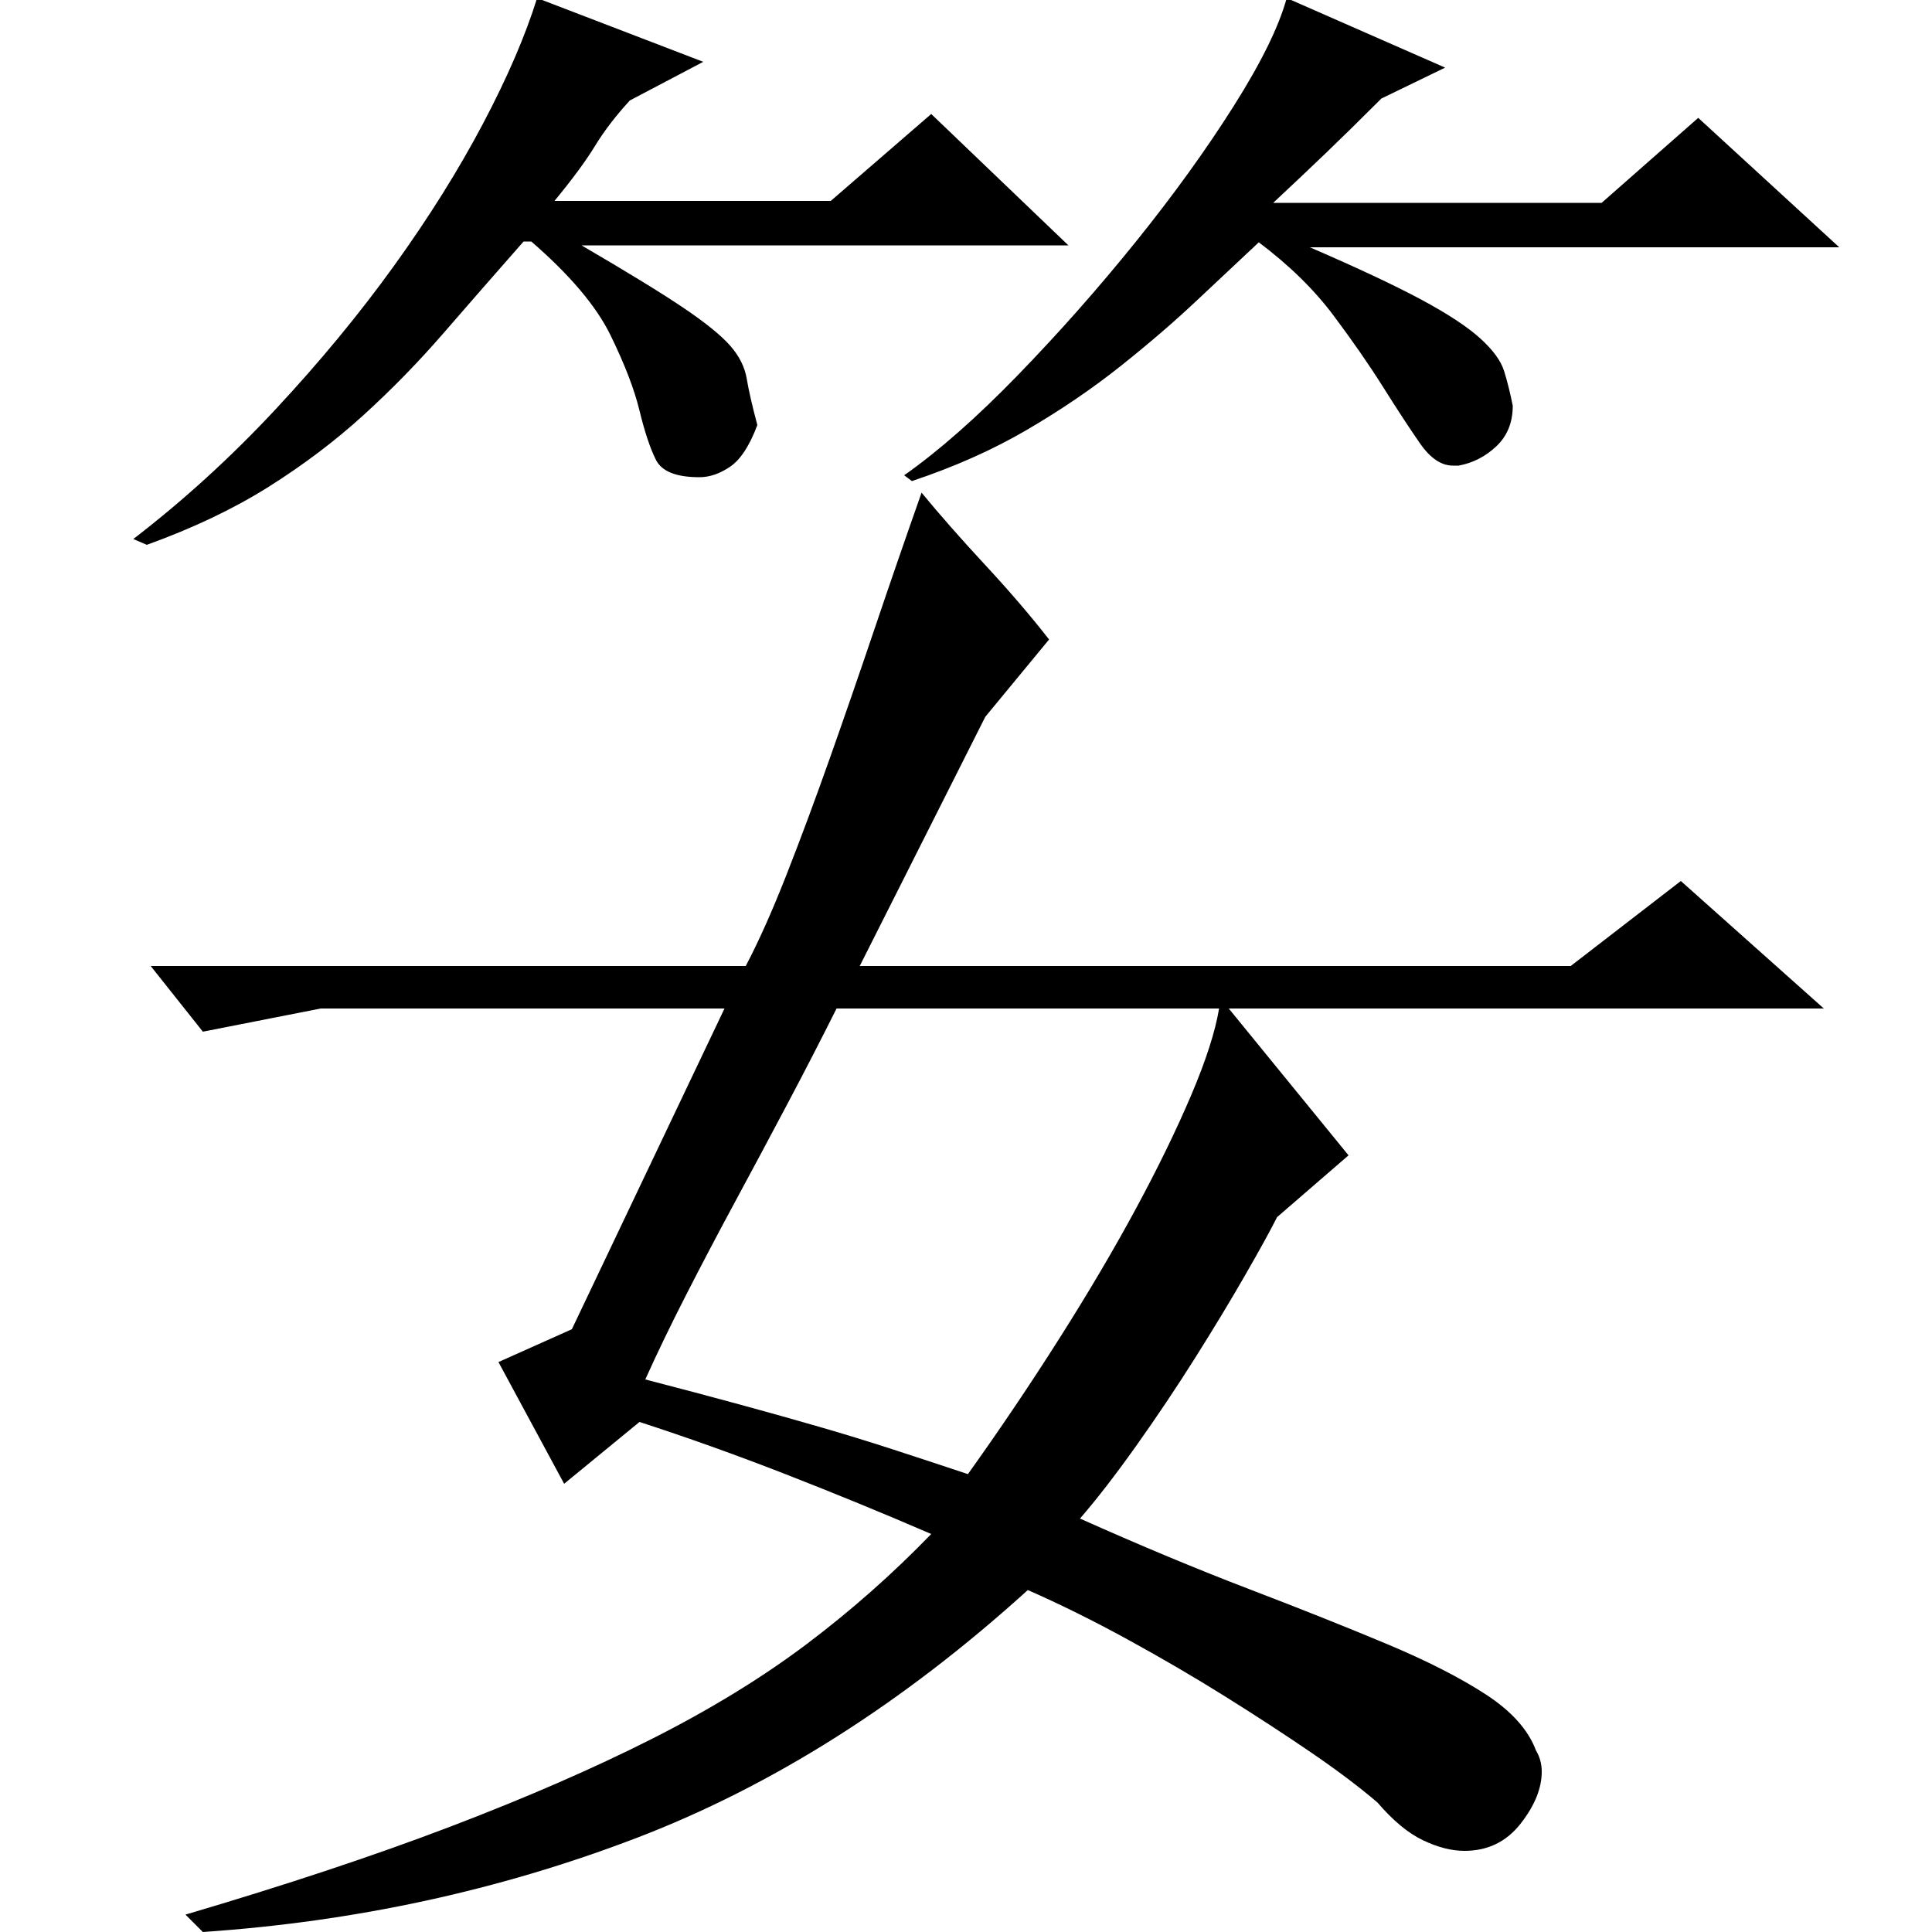 <?xml version="1.0" standalone="no"?>
<!DOCTYPE svg PUBLIC "-//W3C//DTD SVG 1.1//EN" "http://www.w3.org/Graphics/SVG/1.1/DTD/svg11.dtd" >
<svg xmlns="http://www.w3.org/2000/svg" xmlns:xlink="http://www.w3.org/1999/xlink" version="1.1" viewBox="0 -200 1000 1000">
  <g transform="matrix(1 0 0 -1 0 800)">
   <path fill="currentColor"
d="M364 968l-38 -20q-11 -12 -18 -23.5t-21 -28.5h143l52 45l71 -68h-252q36 -21 53 -32.5t24 -19.5t8.5 -17t5.5 -24q-6 -16 -14 -21.5t-16 -5.5q-18 0 -22.5 9t-8.5 25.5t-15 39t-41 48.5h-4q-22 -25 -41.5 -47.5t-41.5 -42.5t-49 -37t-63 -30l-7 3q39 30 73.5 67
t61.5 74.5t46 73.5t28 65zM748 965l-33 -16q-16 -16 -28.5 -28t-27.5 -26h170l50 44l73 -67h-274q37 -16 57.5 -27t30.5 -20t12.5 -17t4.5 -18q0 -13 -8.5 -21t-19.5 -10h-3q-9 0 -17 11.5t-19 29t-26 37.5t-39 38h1q-15 -14 -32.5 -30.5t-39.5 -34t-48.5 -33t-59.5 -26.5
l-4 3q27 19 59 52t61 69t50.5 70t27.5 56zM482 206q-37 16 -75.5 31t-75.5 27l-39 -32l-34 63l38 17l79 166h-209l-61 -12l-27 34h308q10 19 21 47t22.5 60.5t23.5 68t24 69.5q14 -17 33 -37.5t33 -38.5l-33 -40l-65 -129h368l57 44l74 -66h-308l62 -76l-37 -32
q-5 -10 -16.5 -30t-26 -43t-30.5 -45.5t-29 -37.5q47 -21 87.5 -36.5t71.5 -28.5t51 -26t26 -29q3 -5 3 -11q0 -13 -11 -27t-29 -14q-10 0 -21.5 5.5t-23.5 19.5q-14 12 -34.5 26t-44.5 29t-50.5 29.5t-51.5 25.5q-97 -88 -203 -128.5t-224 -48.5l-9 9q78 23 137 45.5
t104.5 45.5t80 49t64.5 57zM433 478q-12 -24 -25.5 -49.5t-27 -50.5t-25.5 -48.5t-21 -43.5q27 -7 49 -13t41 -11.5t37.5 -11.5t39.5 -13q25 35 47.5 70.5t39.5 67t28.5 58.5t14.5 45h-198z" />
  </g>

</svg>
